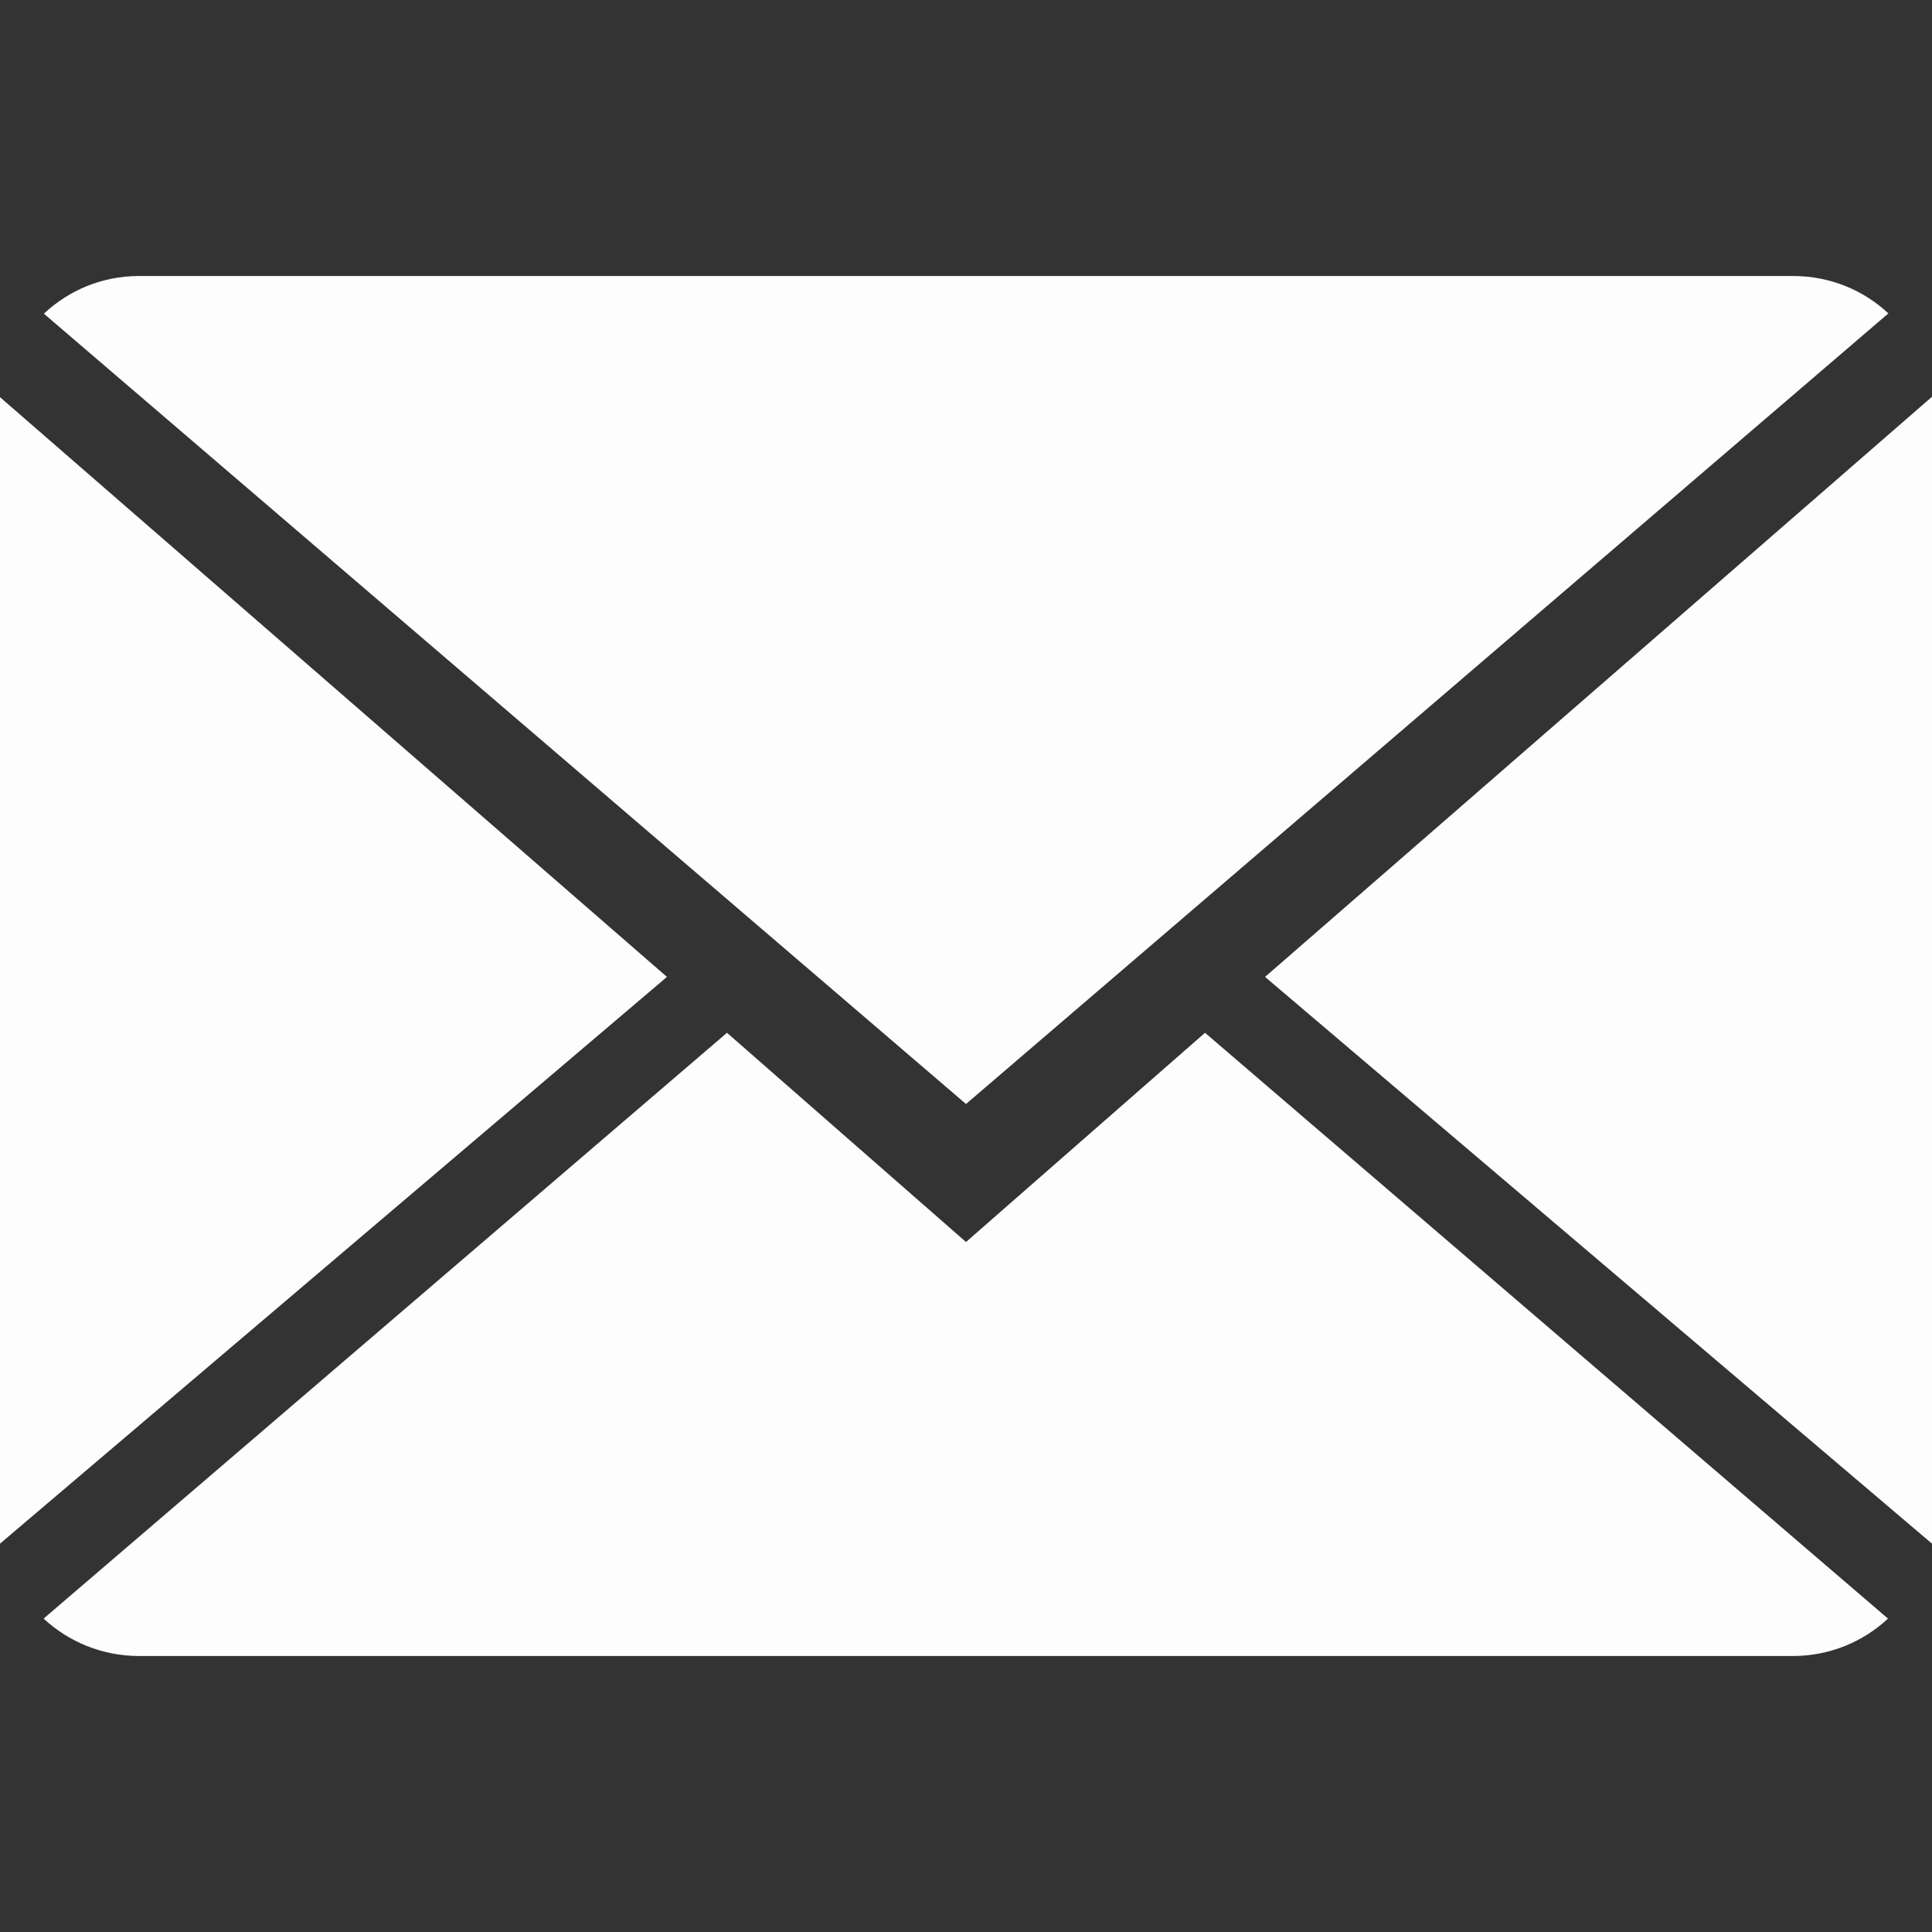 <?xml version="1.0"?>
<svg xmlns="http://www.w3.org/2000/svg" xmlns:xlink="http://www.w3.org/1999/xlink" version="1.1" id="Capa_1" x="0px" y="0px" viewBox="0 0 14 14" style="enable-background:new 0 0 14 14;" xml:space="preserve" width="512px" height="512px" class=""><rect x="0" y="0" width="14" height="14" fill="#333333" stroke="none"/><g><g>
	<g>
		<path d="M7,9L5.268,7.484l-4.952,4.245C0.496,11.896,0.739,12,1.007,12h11.986    c0.267,0,0.509-0.104,0.688-0.271L8.732,7.484L7,9z" data-original="#030104" class="active-path" data-old_color="#FCFCFC" fill="#FDFDFD"/>
		<path d="M13.684,2.271C13.504,2.103,13.262,2,12.993,2H1.007C0.74,2,0.498,2.104,0.318,2.273L7,8    L13.684,2.271z" data-original="#030104" class="active-path" data-old_color="#FCFCFC" fill="#FDFDFD"/>
		<polygon points="0,2.878 0,11.186 4.833,7.079   " data-original="#030104" class="active-path" data-old_color="#FCFCFC" fill="#FDFDFD"/>
		<polygon points="9.167,7.079 14,11.186 14,2.875   " data-original="#030104" class="active-path" data-old_color="#FCFCFC" fill="#FDFDFD"/>
	</g>
</g></g> </svg>
